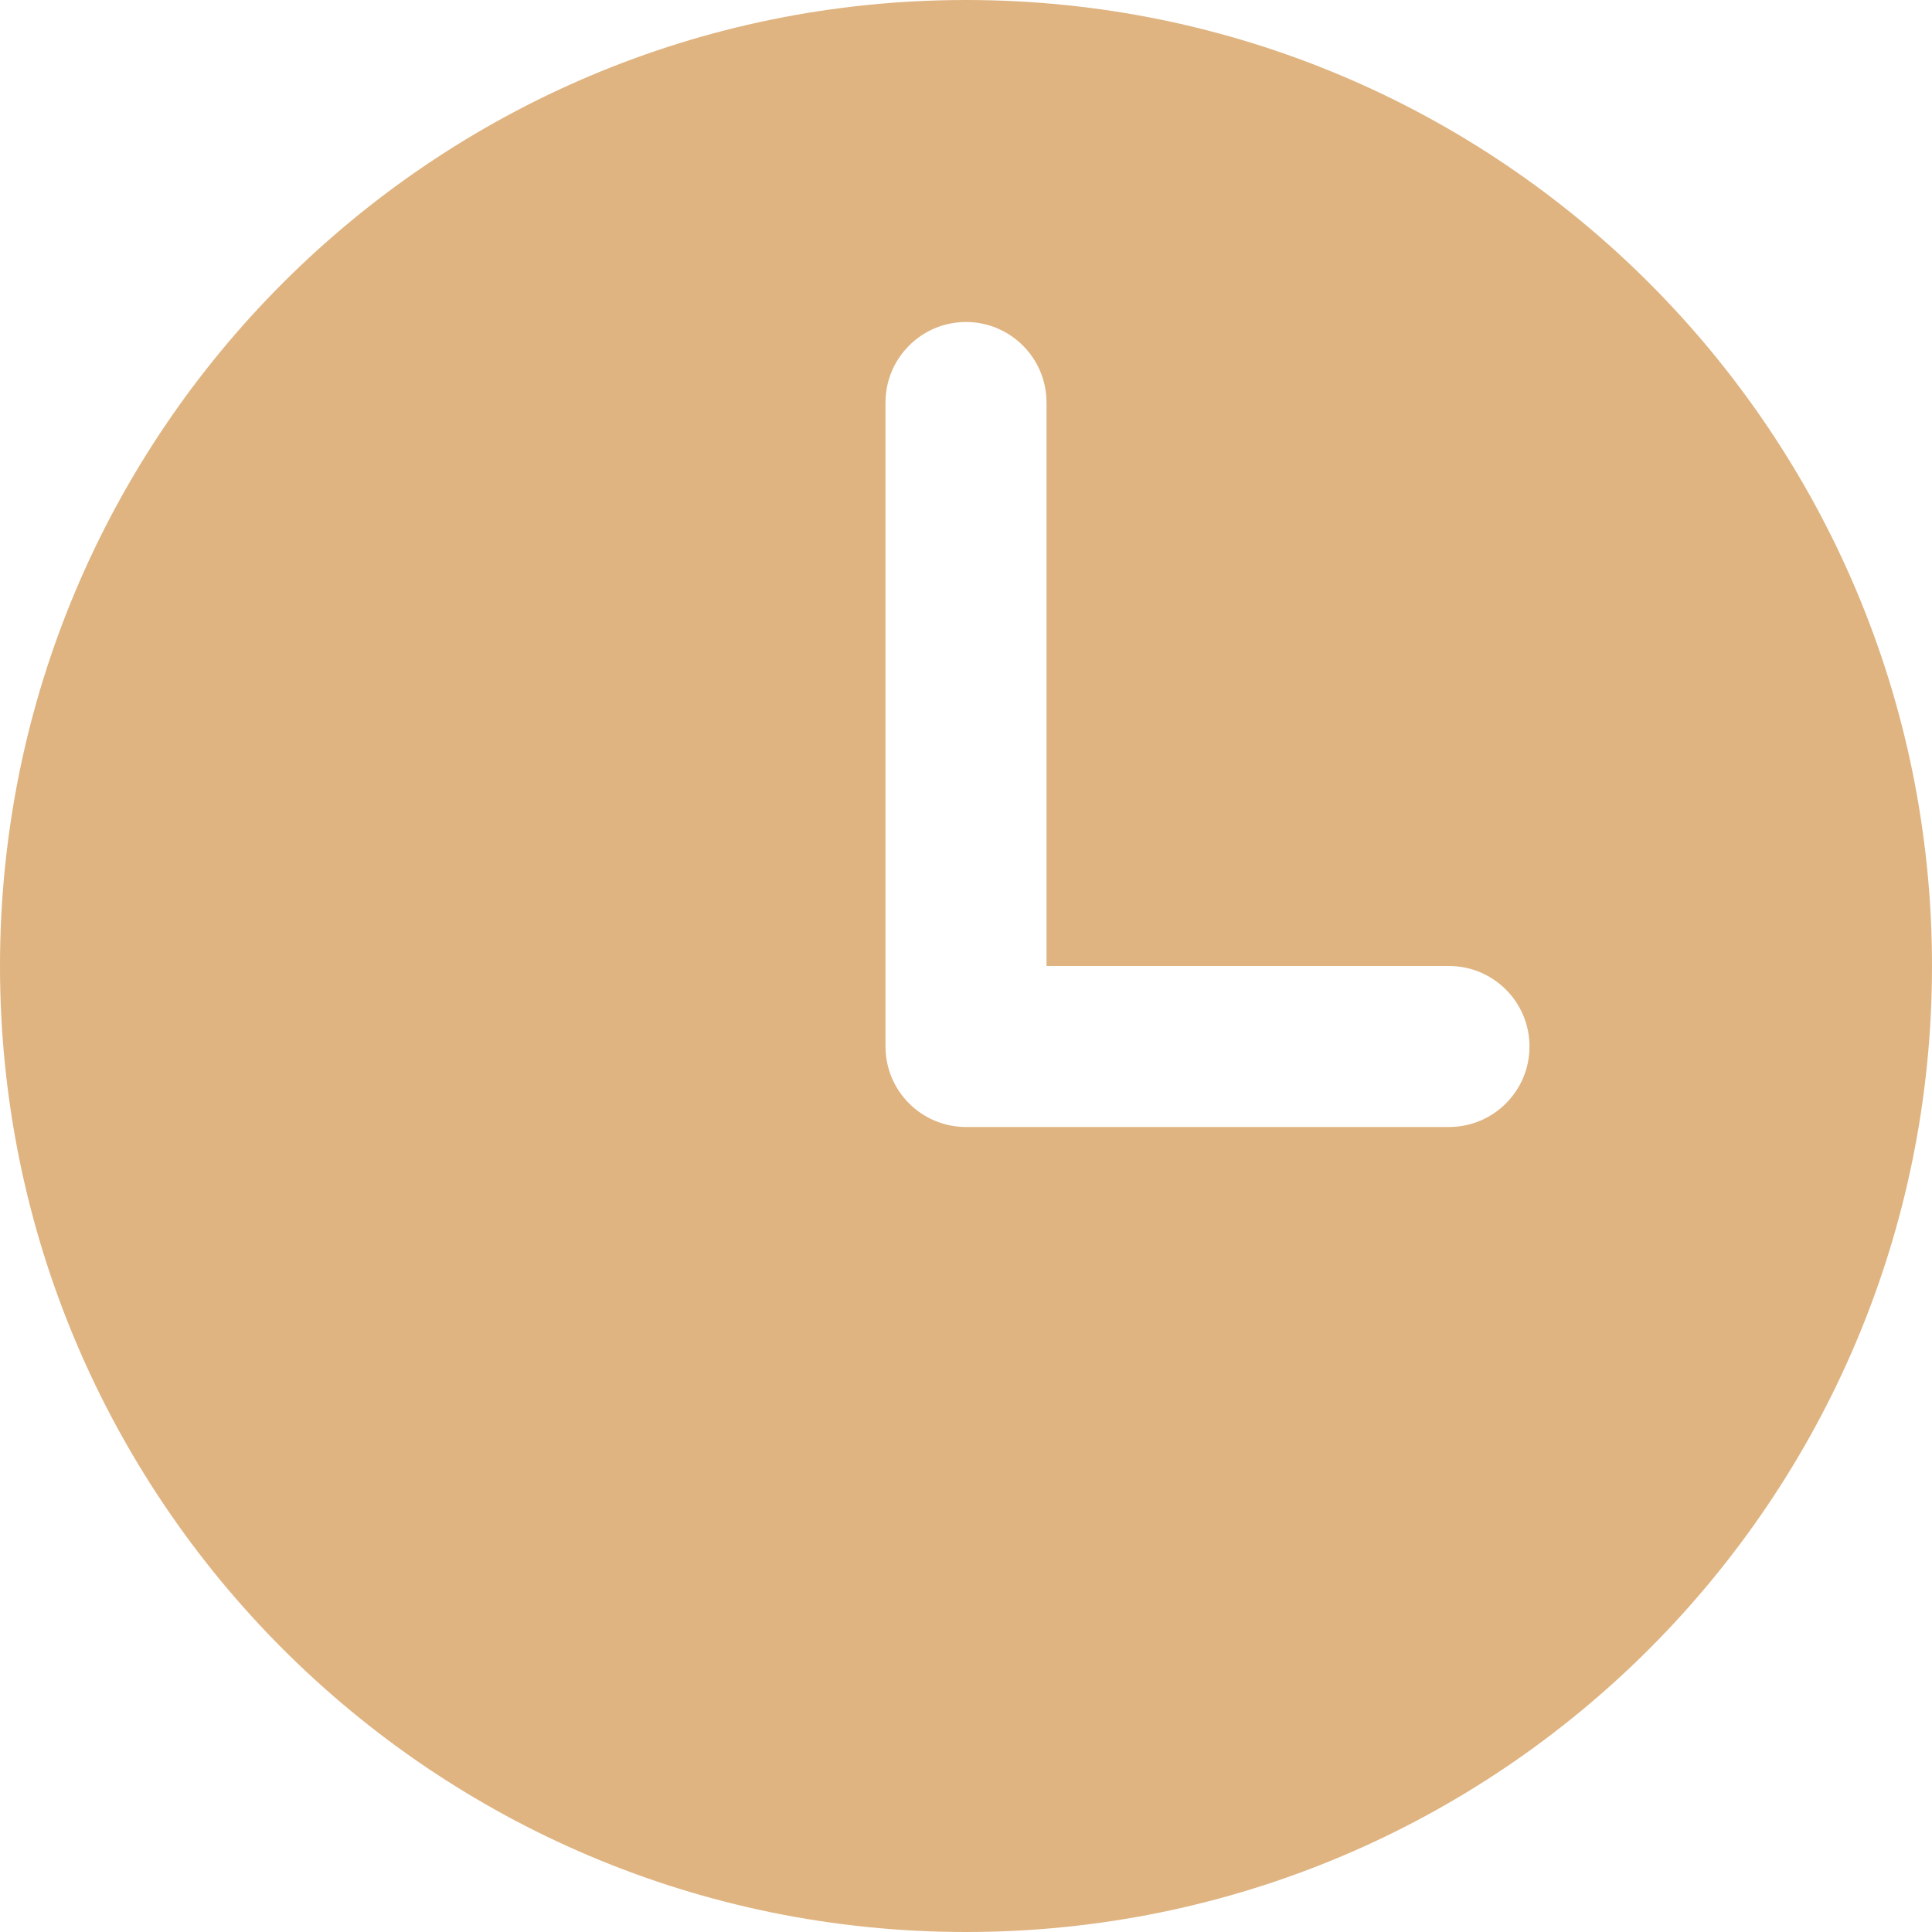 <svg width="12" height="12" viewBox="0 0 12 12" fill="none" xmlns="http://www.w3.org/2000/svg">
<path fill-rule="evenodd" clip-rule="evenodd" d="M6 12C2.686 12 0 9.314 0 6C0 2.686 2.686 0 6 0C9.314 0 12 2.686 12 6C12 9.314 9.314 12 6 12ZM5.5 2.5C5.5 2.224 5.724 2 6 2C6.276 2 6.5 2.224 6.5 2.5V6H9C9.276 6 9.5 6.224 9.5 6.5C9.5 6.776 9.276 7 9 7H6C5.724 7 5.5 6.776 5.5 6.5V2.5Z" fill="#DFB481"/>
</svg>
